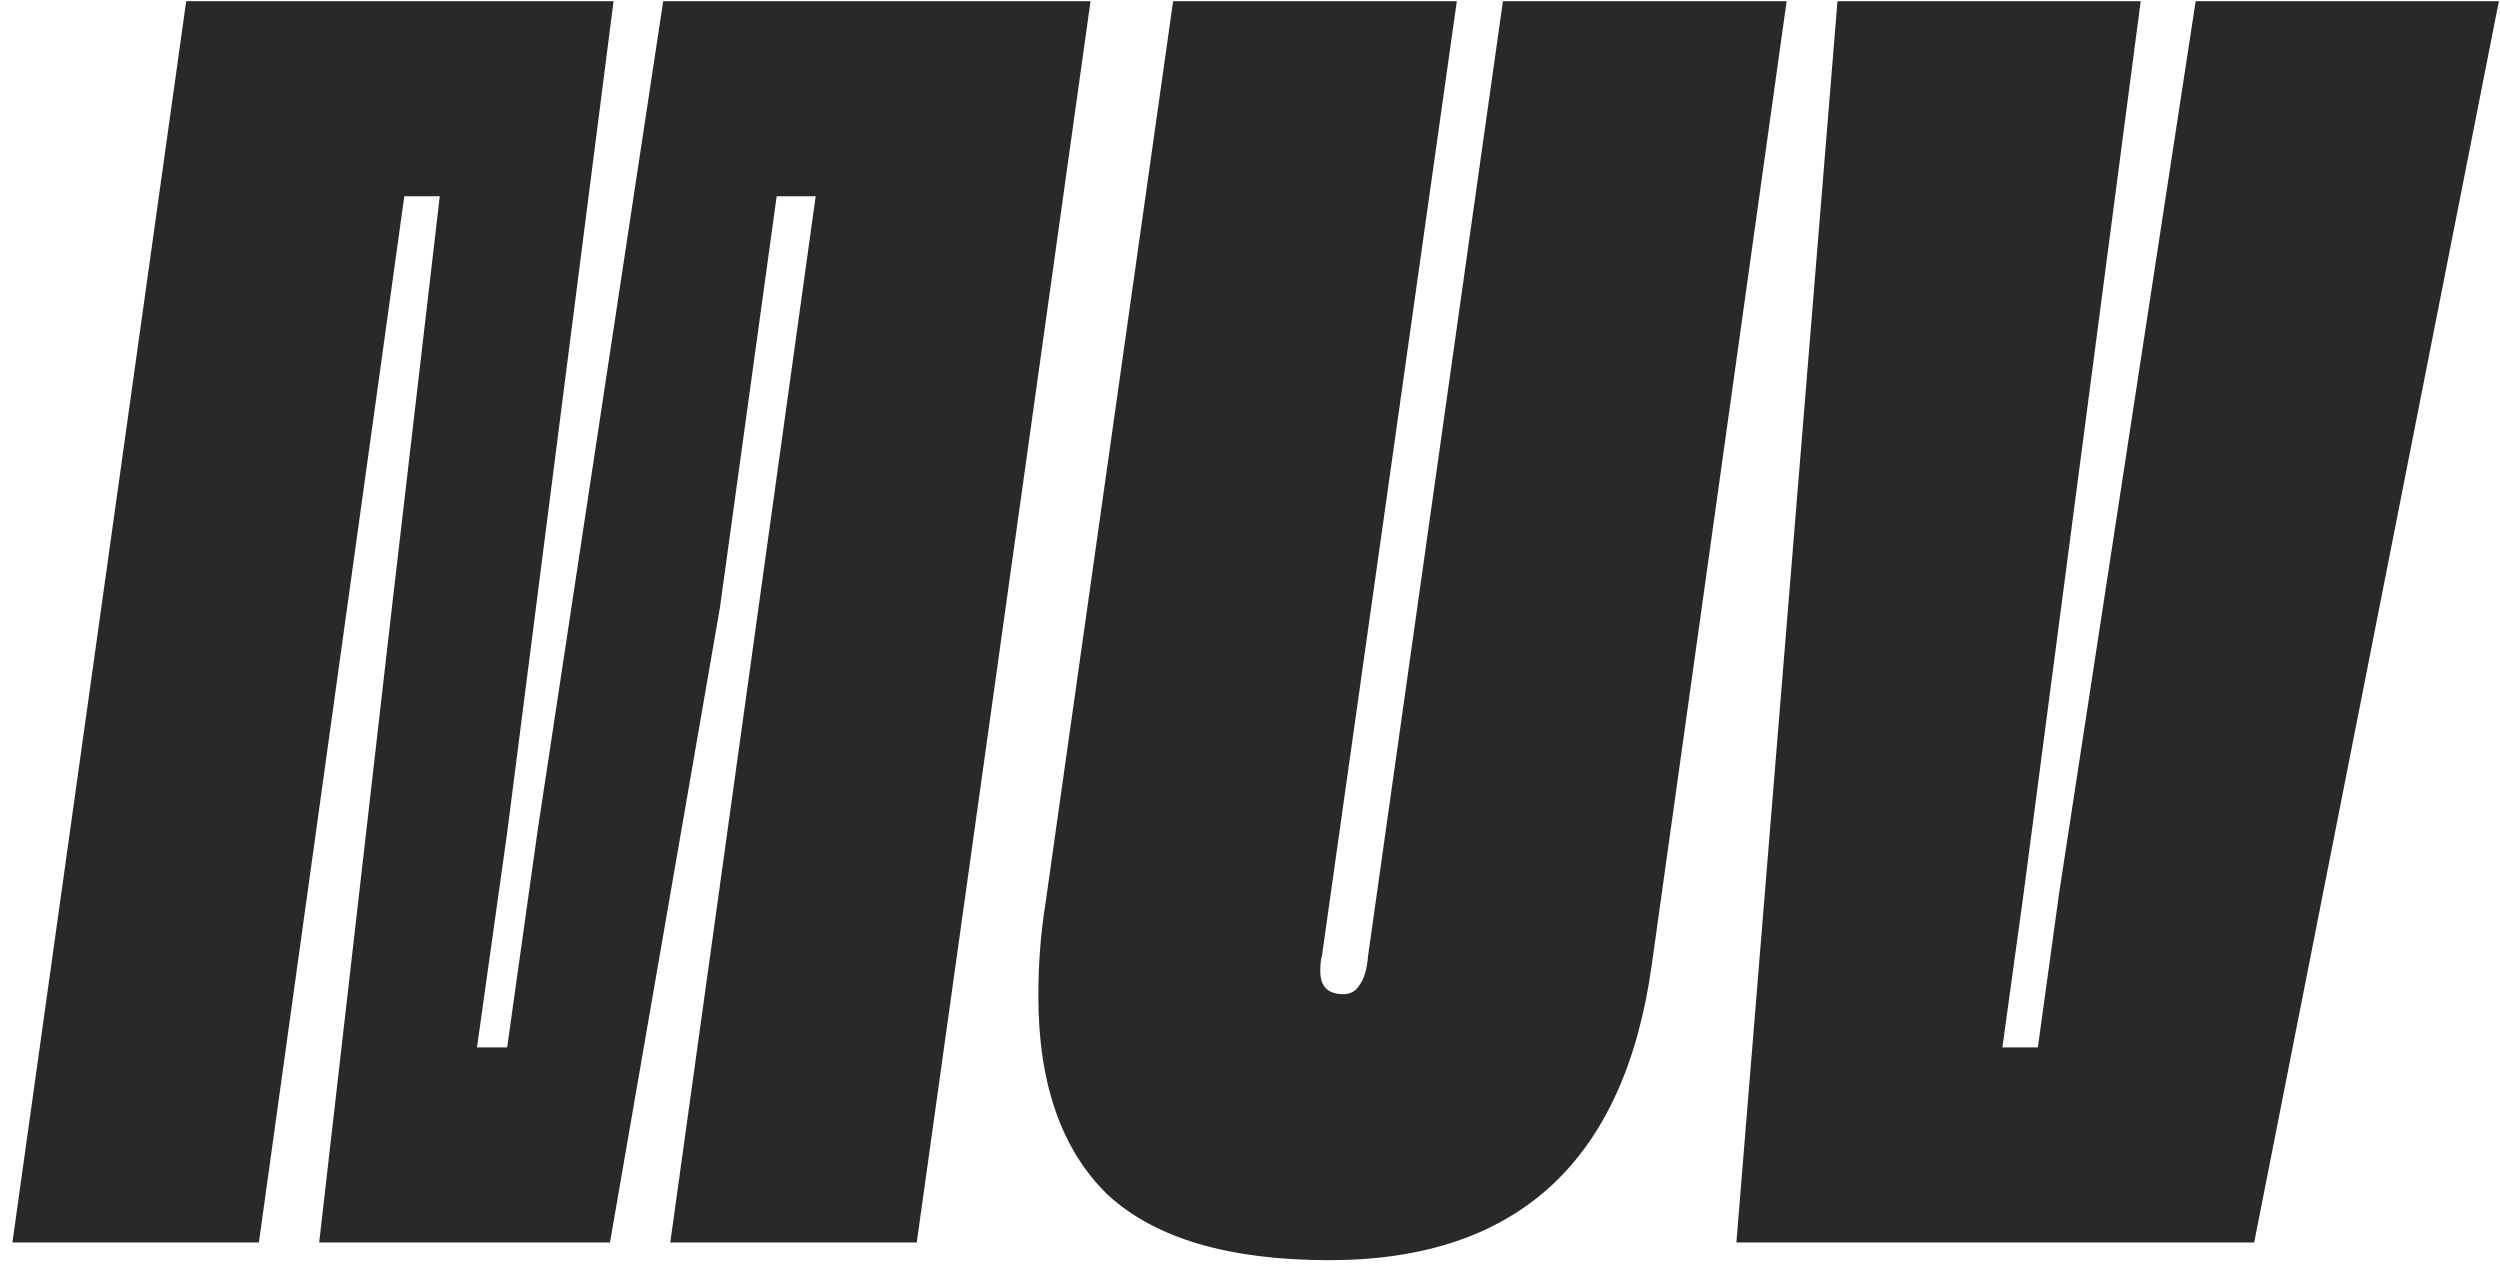 <svg width="184" height="93" viewBox="0 0 184 93" fill="none" xmlns="http://www.w3.org/2000/svg">
<path d="M19.055 91.443H0.914L13.704 0.088H45.157L37.326 61.296L35.107 77.087H37.326L39.545 61.296L48.811 0.088H80.263L67.473 91.443H49.333L60.034 14.444H57.163L52.987 44.721L44.895 91.443H23.492L28.843 44.721L32.367 14.444H29.757L19.055 91.443ZM97.826 92.748C90.43 92.748 84.992 91.138 81.512 87.919C78.119 84.613 76.422 79.741 76.422 73.302C76.422 70.953 76.596 68.691 76.944 66.516L86.341 0.088H107.222L97.303 70.301C97.216 70.562 97.173 70.953 97.173 71.475C97.173 72.606 97.739 73.172 98.87 73.172C99.392 73.172 99.783 72.954 100.044 72.519C100.392 72.084 100.61 71.345 100.697 70.301L110.615 0.088H131.496L121.578 70.953C119.577 85.483 111.659 92.748 97.826 92.748ZM165.908 91.443H127.799L135.238 0.088H157.555L148.942 65.733L147.376 77.087H149.986L151.552 65.733L161.601 0.088H183.918L165.908 91.443Z" fill="#292929"/>
</svg>
